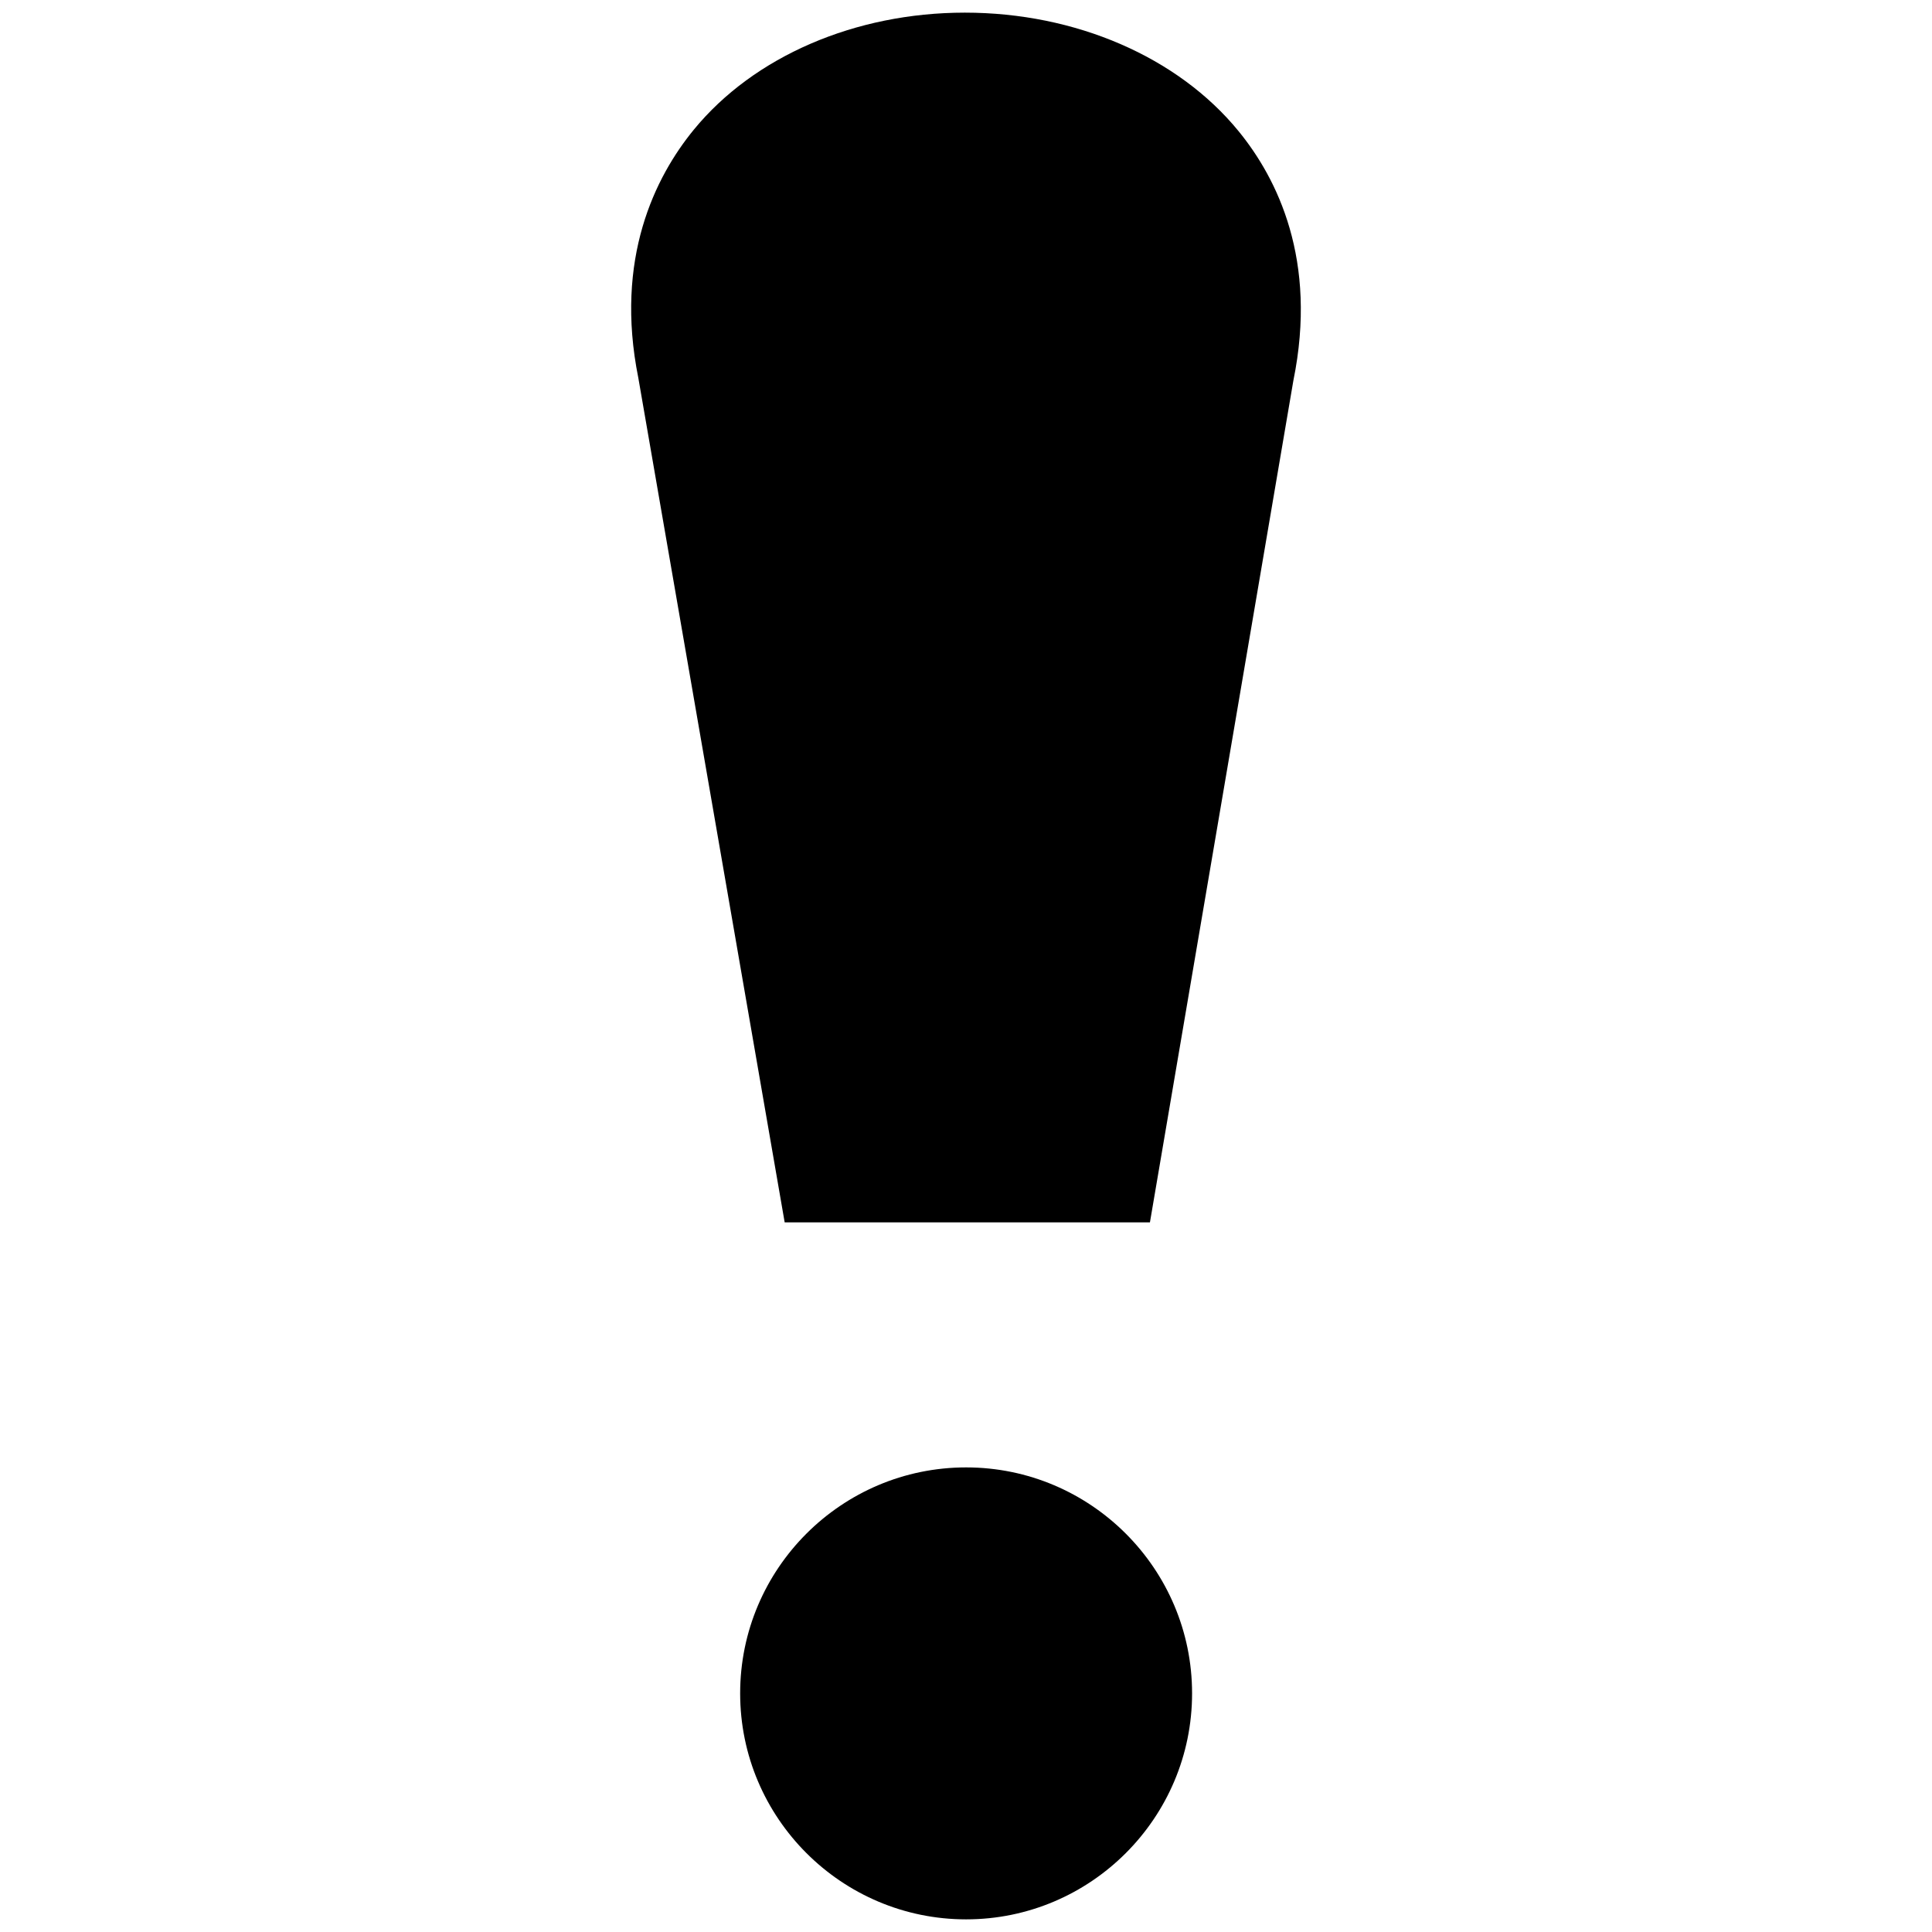<?xml version="1.0" encoding="utf-8"?>
<!-- Generator: Adobe Illustrator 17.0.0, SVG Export Plug-In . SVG Version: 6.00 Build 0)  -->
<!DOCTYPE svg PUBLIC "-//W3C//DTD SVG 1.1//EN" "http://www.w3.org/Graphics/SVG/1.1/DTD/svg11.dtd">
<svg version="1.1" id="图层_1" xmlns="http://www.w3.org/2000/svg" xmlns:xlink="http://www.w3.org/1999/xlink" x="0px" y="0px"
	 width="400px" height="400px" viewBox="0 0 400 400" enable-background="new 0 0 400 400" xml:space="preserve">
<g>
	<path d="M256.441,27.167c-12.555-15.375-33.745-24.55-56.688-24.55c-22.704,0-43.681,9.063-56.11,24.236
		c-7.995,9.766-16.461,26.692-11.481,51.412l30.297,174.811h75.623l29.694-174.265C272.871,53.828,264.424,36.94,256.441,27.167z"/>
	<path d="M200.024,303.81c-25.794,0-46.783,20.989-46.783,46.783c0,25.794,20.989,46.79,46.783,46.79s46.783-20.989,46.783-46.79
		C246.807,324.793,225.818,303.81,200.024,303.81z"/>
</g>
</svg>
